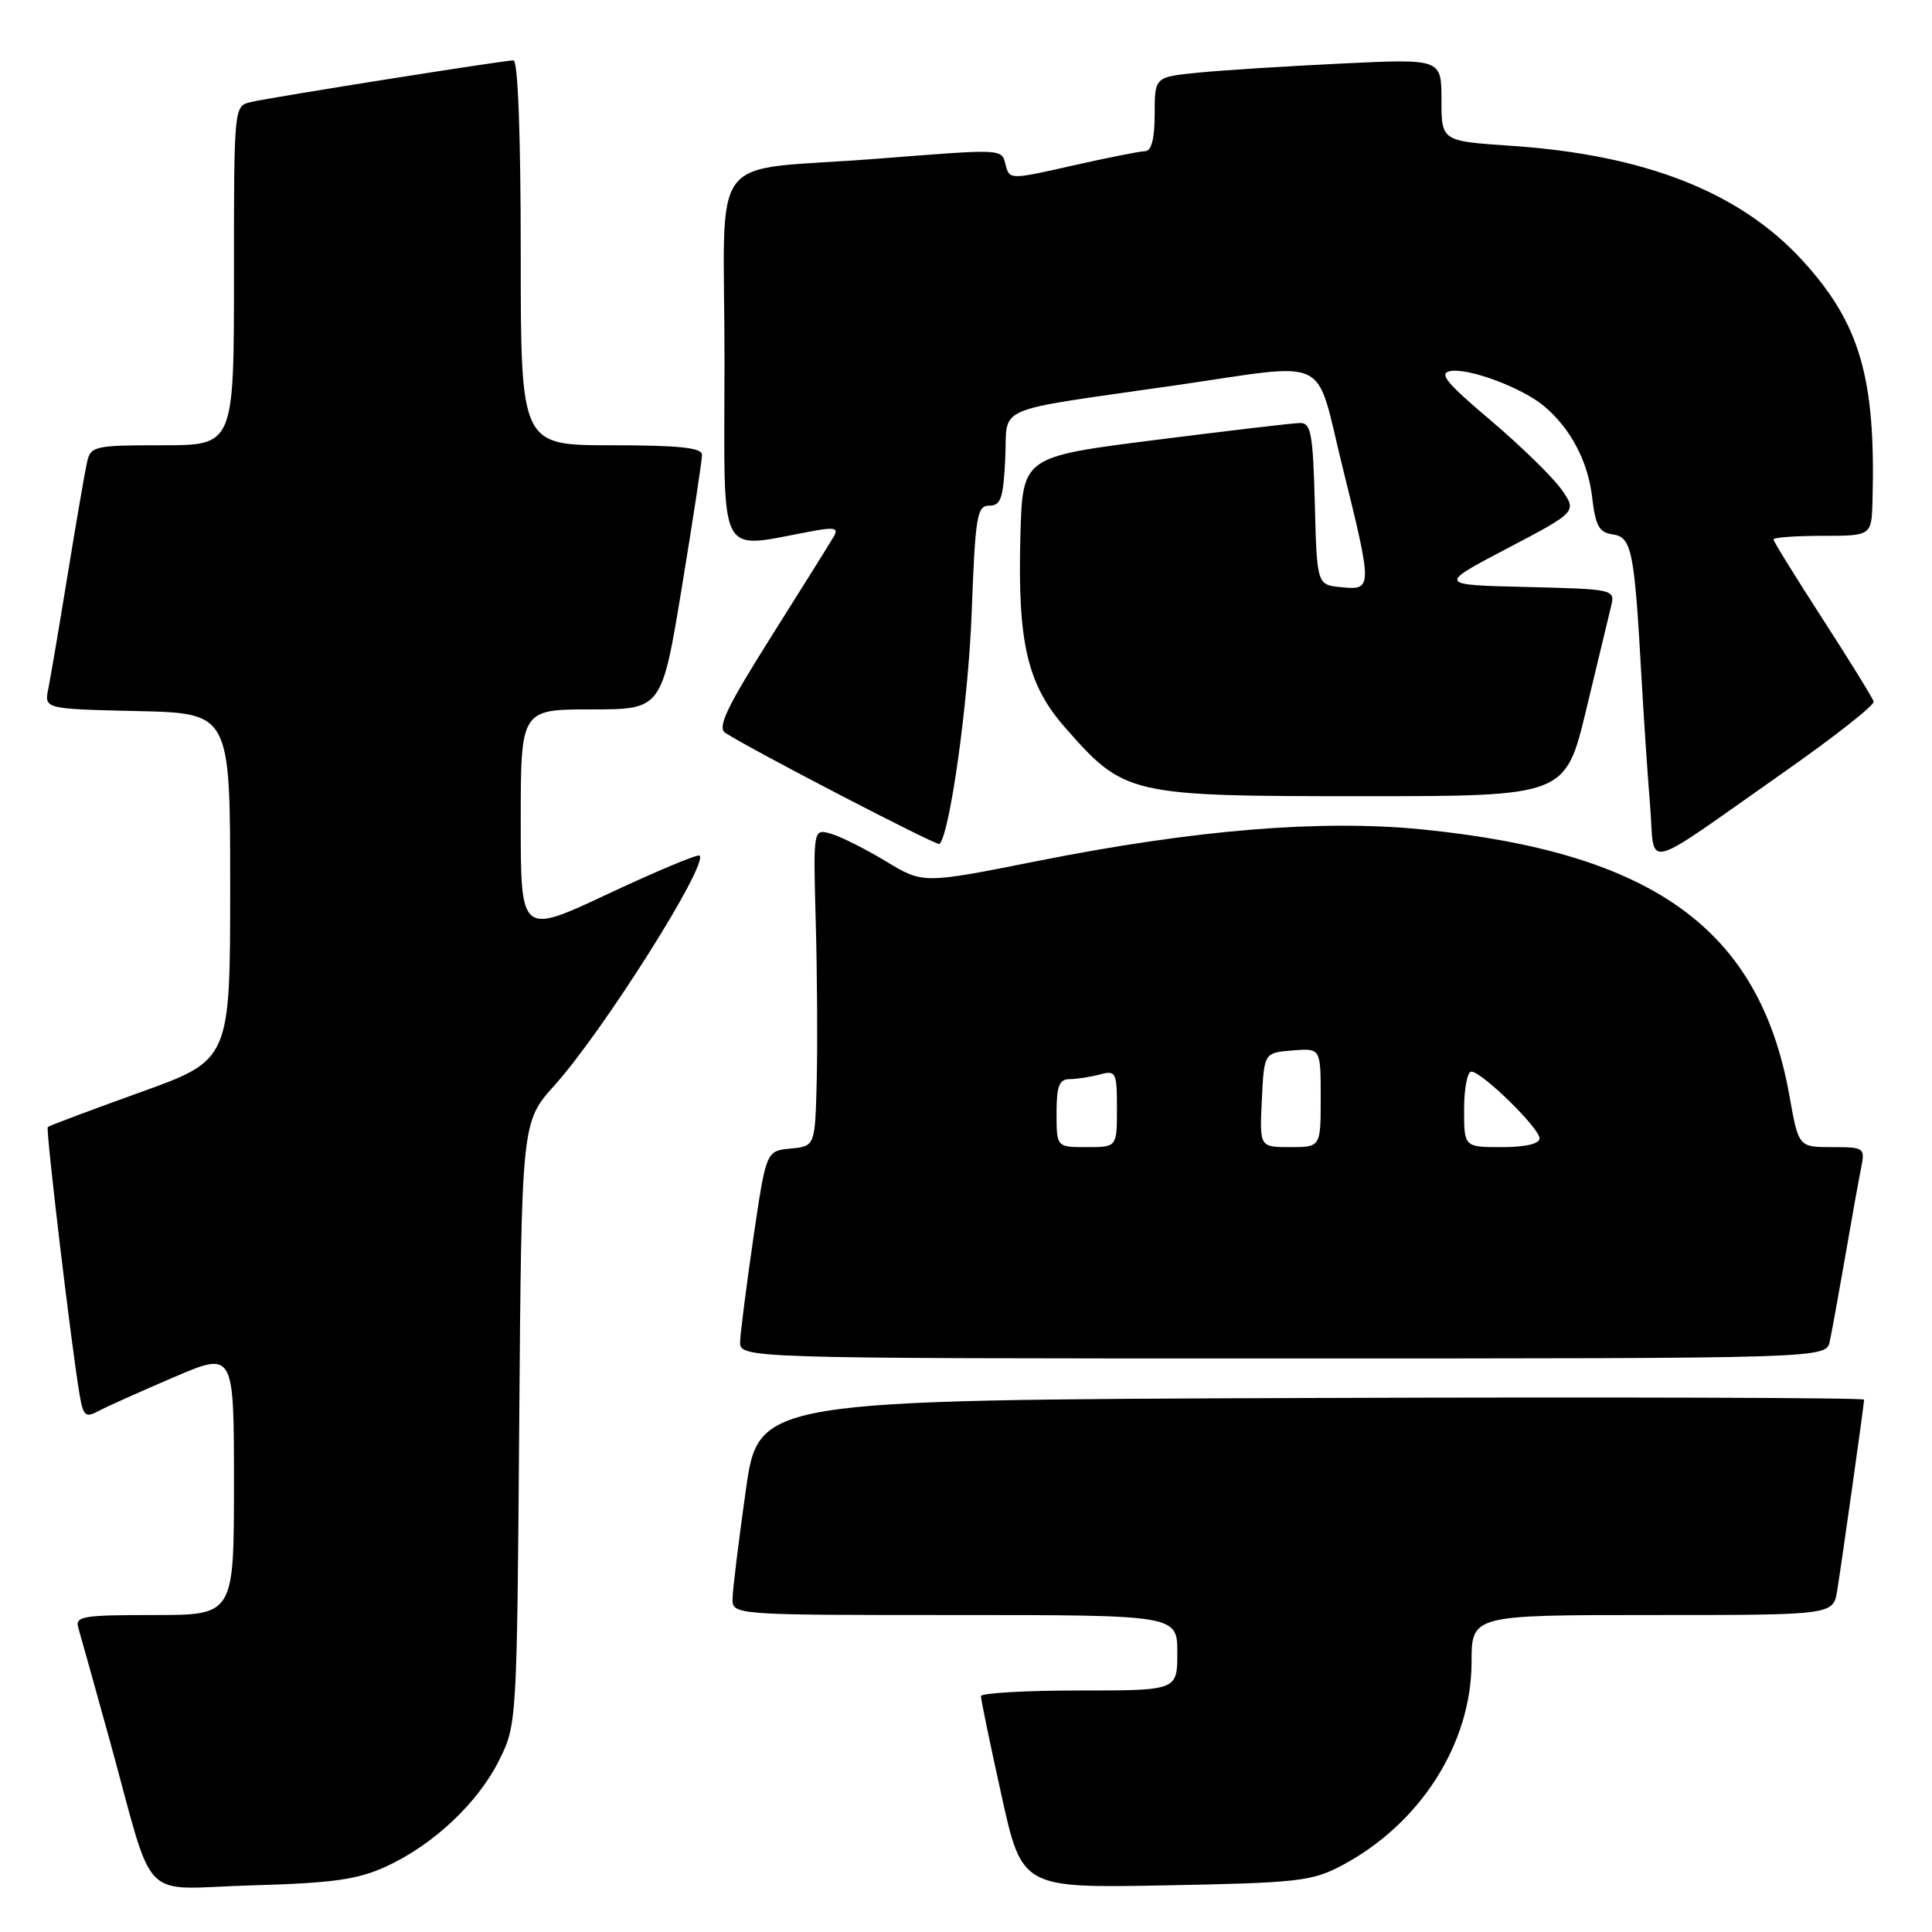 <?xml version="1.0" encoding="UTF-8" standalone="no"?>
<!DOCTYPE svg PUBLIC "-//W3C//DTD SVG 1.1//EN" "http://www.w3.org/Graphics/SVG/1.1/DTD/svg11.dtd" >
<svg xmlns="http://www.w3.org/2000/svg" xmlns:xlink="http://www.w3.org/1999/xlink" version="1.1" viewBox="0 0 256 256">
 <g >
 <path fill="currentColor"
d=" M 51.12 247.34 C 57.40 244.47 63.33 238.90 66.15 233.22 C 68.48 228.54 68.50 228.16 68.80 188.59 C 69.11 148.67 69.11 148.67 73.48 143.81 C 79.90 136.67 93.88 114.54 92.70 113.37 C 92.47 113.14 87.04 115.41 80.64 118.41 C 69.00 123.88 69.00 123.88 69.00 108.94 C 69.00 94.00 69.00 94.00 78.35 94.00 C 87.69 94.00 87.69 94.00 90.36 77.75 C 91.83 68.81 93.03 60.94 93.02 60.25 C 93.00 59.32 89.92 59.00 81.00 59.00 C 69.00 59.00 69.00 59.00 69.00 33.50 C 69.00 17.94 68.63 8.00 68.04 8.00 C 66.77 8.00 36.11 12.86 33.25 13.52 C 31.00 14.04 31.00 14.04 31.00 36.52 C 31.00 59.00 31.00 59.00 21.52 59.00 C 12.50 59.00 12.01 59.11 11.53 61.25 C 11.25 62.49 10.11 69.12 8.99 76.00 C 7.87 82.88 6.71 89.72 6.41 91.22 C 5.85 93.94 5.85 93.94 18.18 94.22 C 30.50 94.50 30.50 94.50 30.50 117.48 C 30.50 140.46 30.50 140.46 18.57 144.74 C 12.01 147.10 6.50 149.17 6.33 149.34 C 6.04 149.63 9.42 178.11 10.54 184.76 C 11.03 187.64 11.32 187.90 13.07 186.96 C 14.16 186.38 18.64 184.37 23.03 182.49 C 31.00 179.08 31.00 179.08 31.00 196.54 C 31.00 214.00 31.00 214.00 20.43 214.00 C 10.84 214.00 9.91 214.16 10.39 215.75 C 10.68 216.71 12.53 223.35 14.51 230.50 C 20.66 252.79 18.19 250.25 33.36 249.82 C 44.06 249.52 47.36 249.06 51.12 247.34 Z  M 177.79 247.19 C 188.19 241.68 194.97 231.06 194.99 220.25 C 195.00 214.00 195.00 214.00 218.95 214.00 C 242.91 214.00 242.91 214.00 243.44 210.75 C 244.11 206.55 247.00 186.09 247.00 185.46 C 247.00 185.20 214.04 185.10 173.75 185.24 C 100.50 185.50 100.50 185.50 98.82 197.50 C 97.89 204.10 97.10 210.51 97.07 211.75 C 97.00 214.00 97.00 214.00 126.50 214.00 C 156.00 214.00 156.00 214.00 156.00 219.00 C 156.00 224.00 156.00 224.00 143.00 224.00 C 135.85 224.00 129.99 224.34 129.98 224.75 C 129.97 225.16 131.19 231.05 132.69 237.84 C 135.42 250.18 135.42 250.18 154.46 249.82 C 171.95 249.49 173.85 249.28 177.79 247.19 Z  M 242.45 177.75 C 242.72 176.51 243.64 171.45 244.50 166.50 C 245.35 161.55 246.30 156.26 246.61 154.75 C 247.14 152.08 247.03 152.00 242.74 152.00 C 238.32 152.00 238.32 152.00 237.10 145.16 C 233.17 123.16 219.16 112.99 188.51 109.91 C 175.10 108.56 158.29 109.94 137.41 114.10 C 122.31 117.11 122.31 117.11 117.41 114.14 C 114.71 112.51 111.43 110.86 110.12 110.48 C 107.75 109.79 107.75 109.79 108.09 122.14 C 108.28 128.94 108.34 138.41 108.22 143.19 C 108.00 151.87 108.00 151.87 104.76 152.19 C 101.52 152.50 101.52 152.50 99.83 164.00 C 98.91 170.32 98.12 176.51 98.07 177.75 C 98.00 180.00 98.00 180.00 169.98 180.00 C 241.96 180.00 241.96 180.00 242.45 177.75 Z  M 236.50 102.23 C 243.10 97.60 248.40 93.43 248.27 92.96 C 248.14 92.49 245.10 87.57 241.52 82.03 C 237.93 76.48 235.00 71.74 235.00 71.48 C 235.00 71.21 237.93 71.00 241.50 71.00 C 248.00 71.00 248.00 71.00 248.12 66.25 C 248.55 50.03 246.44 42.84 238.85 34.53 C 230.57 25.47 218.01 20.52 200.25 19.32 C 191.00 18.70 191.00 18.70 191.00 13.24 C 191.00 7.78 191.00 7.78 177.75 8.42 C 170.46 8.77 161.91 9.31 158.75 9.63 C 153.00 10.20 153.00 10.20 153.00 15.10 C 153.00 18.34 152.58 20.01 151.75 20.03 C 151.06 20.04 146.74 20.90 142.13 21.94 C 133.90 23.81 133.76 23.80 133.27 21.92 C 132.68 19.67 133.28 19.70 116.00 21.05 C 93.32 22.81 96.00 19.25 96.00 47.67 C 96.00 74.99 94.80 72.69 107.89 70.33 C 110.62 69.84 111.13 70.00 110.47 71.11 C 110.03 71.88 106.30 77.83 102.19 84.36 C 96.28 93.75 95.01 96.40 96.11 97.11 C 99.55 99.35 124.20 112.14 124.49 111.84 C 125.88 110.42 128.31 92.95 128.75 81.25 C 129.23 68.35 129.45 67.00 131.09 67.00 C 132.62 67.00 132.95 66.01 133.20 60.76 C 133.55 53.55 131.04 54.63 155.74 51.06 C 176.64 48.04 174.17 46.84 177.86 61.75 C 181.88 78.00 181.88 78.21 177.75 77.81 C 174.50 77.50 174.50 77.50 174.22 66.75 C 173.97 57.35 173.72 56.01 172.22 56.05 C 171.27 56.07 162.62 57.09 153.00 58.31 C 135.50 60.53 135.50 60.53 135.21 70.93 C 134.82 85.18 136.11 90.71 141.18 96.46 C 149.00 105.36 149.63 105.50 180.47 105.50 C 207.43 105.50 207.43 105.50 210.19 94.00 C 211.71 87.67 213.19 81.50 213.49 80.28 C 214.01 78.10 213.84 78.06 202.26 77.78 C 190.50 77.50 190.50 77.50 199.75 72.65 C 208.99 67.80 208.99 67.80 206.86 64.80 C 205.69 63.16 201.46 59.04 197.46 55.65 C 191.57 50.67 190.58 49.44 192.23 49.16 C 194.68 48.76 201.71 51.39 204.58 53.80 C 208.12 56.77 210.42 61.13 210.97 65.91 C 211.41 69.68 211.89 70.56 213.70 70.81 C 216.21 71.17 216.57 72.97 217.49 89.50 C 217.80 95.00 218.32 102.78 218.65 106.79 C 219.34 115.27 217.12 115.83 236.50 102.23 Z  M 140.00 147.50 C 140.00 143.89 140.34 143.00 141.75 142.99 C 142.71 142.98 144.51 142.70 145.75 142.37 C 147.87 141.80 148.00 142.07 148.00 146.88 C 148.00 152.00 148.00 152.00 144.00 152.00 C 140.00 152.00 140.00 152.00 140.00 147.50 Z  M 167.20 145.75 C 167.50 139.50 167.50 139.50 171.25 139.19 C 175.00 138.88 175.00 138.88 175.00 145.44 C 175.00 152.00 175.00 152.00 170.95 152.00 C 166.90 152.00 166.90 152.00 167.20 145.75 Z  M 194.00 147.00 C 194.00 144.25 194.43 142.00 194.96 142.00 C 196.35 142.00 204.00 149.48 204.00 150.85 C 204.00 151.56 202.11 152.00 199.00 152.00 C 194.00 152.00 194.00 152.00 194.00 147.00 Z "/>
</g>
</svg>